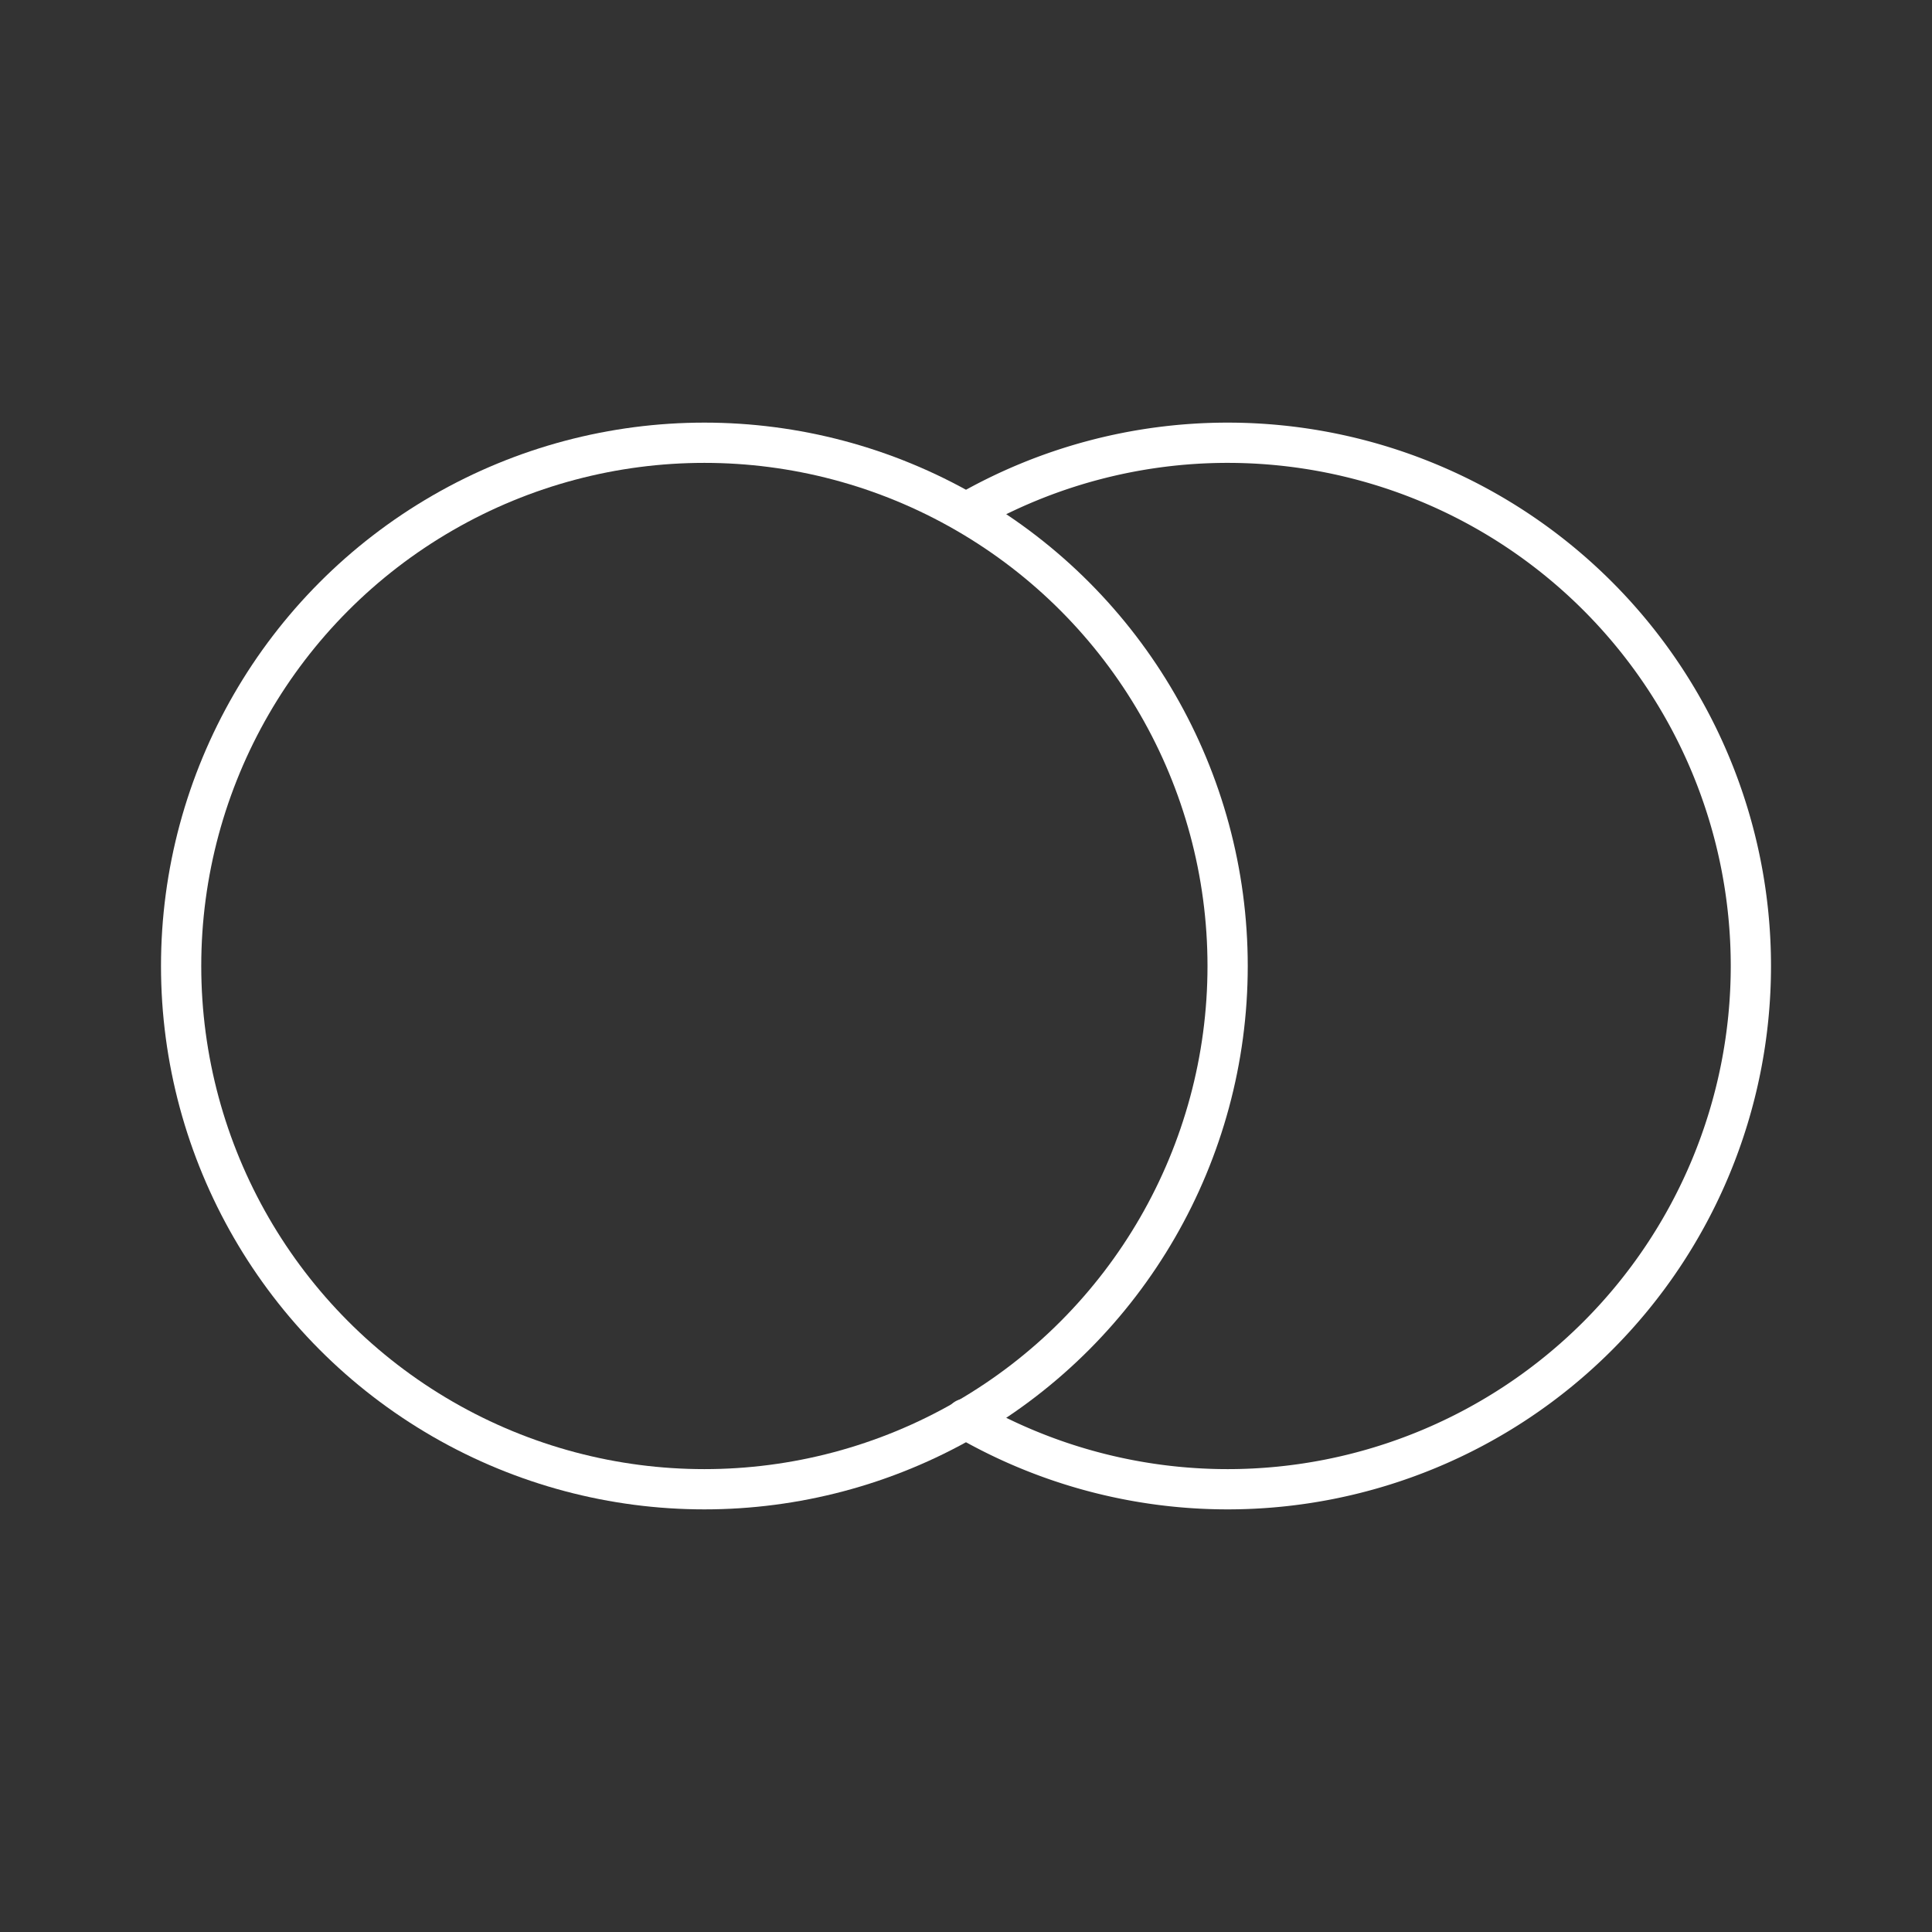 <?xml version="1.0" encoding="UTF-8"?><svg id="a" xmlns="http://www.w3.org/2000/svg" viewBox="0 0 48 48"><rect x="0" y="0" width="48" height="48" fill="#333333" stroke="none"/><defs><style>.d{fill:none;stroke:#fff;stroke-linecap:round;stroke-linejoin:round;}</style></defs><path class="d" d="m24.014 12.734a13 13 0 0 1 6.486-1.734 13 13 0 0 1 13 13 13 13 0 0 1-13 13 13 13 0 0 1-6.514-1.75"/><circle class="d" cx="17.5" cy="24" r="13"/></svg>
